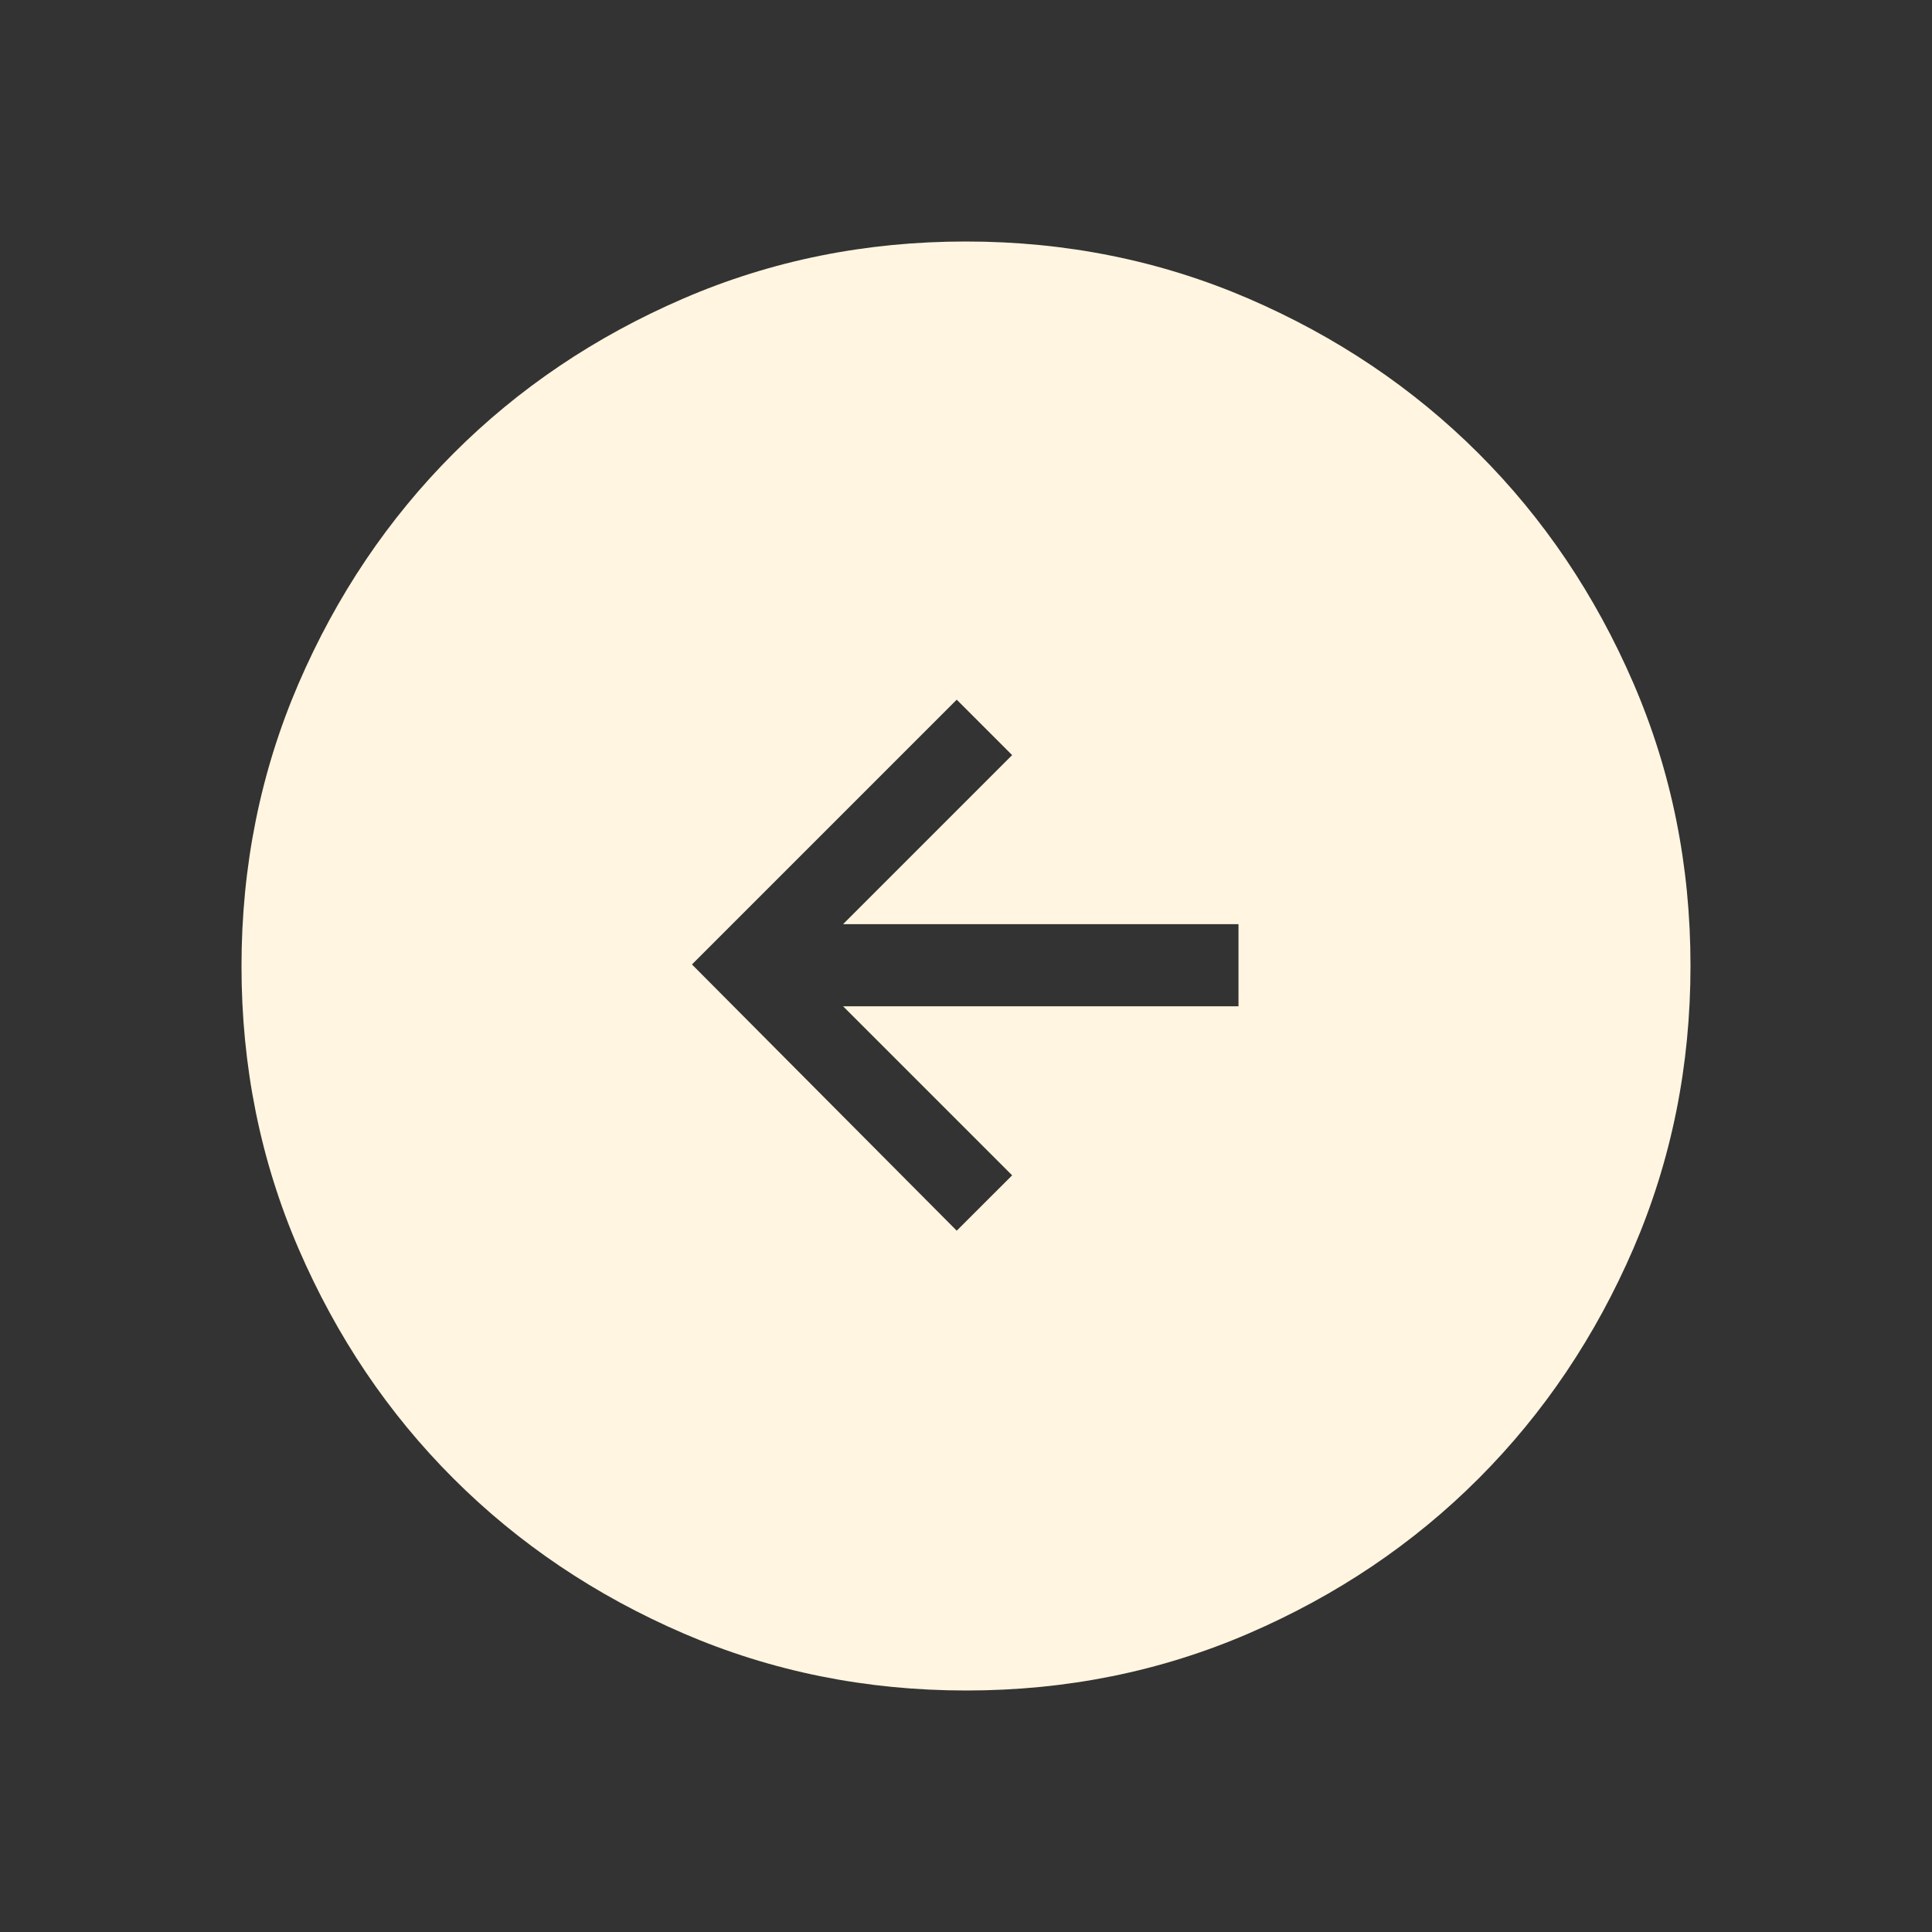 <svg width="50" height="50" viewBox="0 0 50 50" fill="none" xmlns="http://www.w3.org/2000/svg">
<rect x="0" y="0" width="50" height="50" fill="#333333" stroke="none"/>
<path d="M32.052 26.042L32.052 23.917L21.819 23.917L26.194 19.542L24.76 18.108L17.908 24.96L24.76 31.85L26.194 30.417L21.819 26.042L32.052 26.042ZM43.75 24.994C43.75 27.585 43.258 30.023 42.275 32.306C41.29 34.588 39.954 36.574 38.267 38.263C36.581 39.951 34.597 41.288 32.317 42.273C30.036 43.258 27.599 43.75 25.006 43.75C22.415 43.75 19.977 43.258 17.694 42.275C15.412 41.29 13.426 39.954 11.738 38.267C10.049 36.581 8.712 34.597 7.727 32.317C6.742 30.036 6.25 27.599 6.25 25.006C6.25 22.415 6.742 19.977 7.725 17.694C8.71 15.412 10.046 13.426 11.733 11.738C13.419 10.049 15.403 8.712 17.683 7.727C19.964 6.742 22.401 6.25 24.994 6.25C27.585 6.25 30.023 6.742 32.306 7.725C34.588 8.71 36.574 10.046 38.263 11.733C39.951 13.419 41.288 15.403 42.273 17.683C43.258 19.964 43.75 22.401 43.75 24.994Z" fill="#FFF5E0"/>
</svg>
